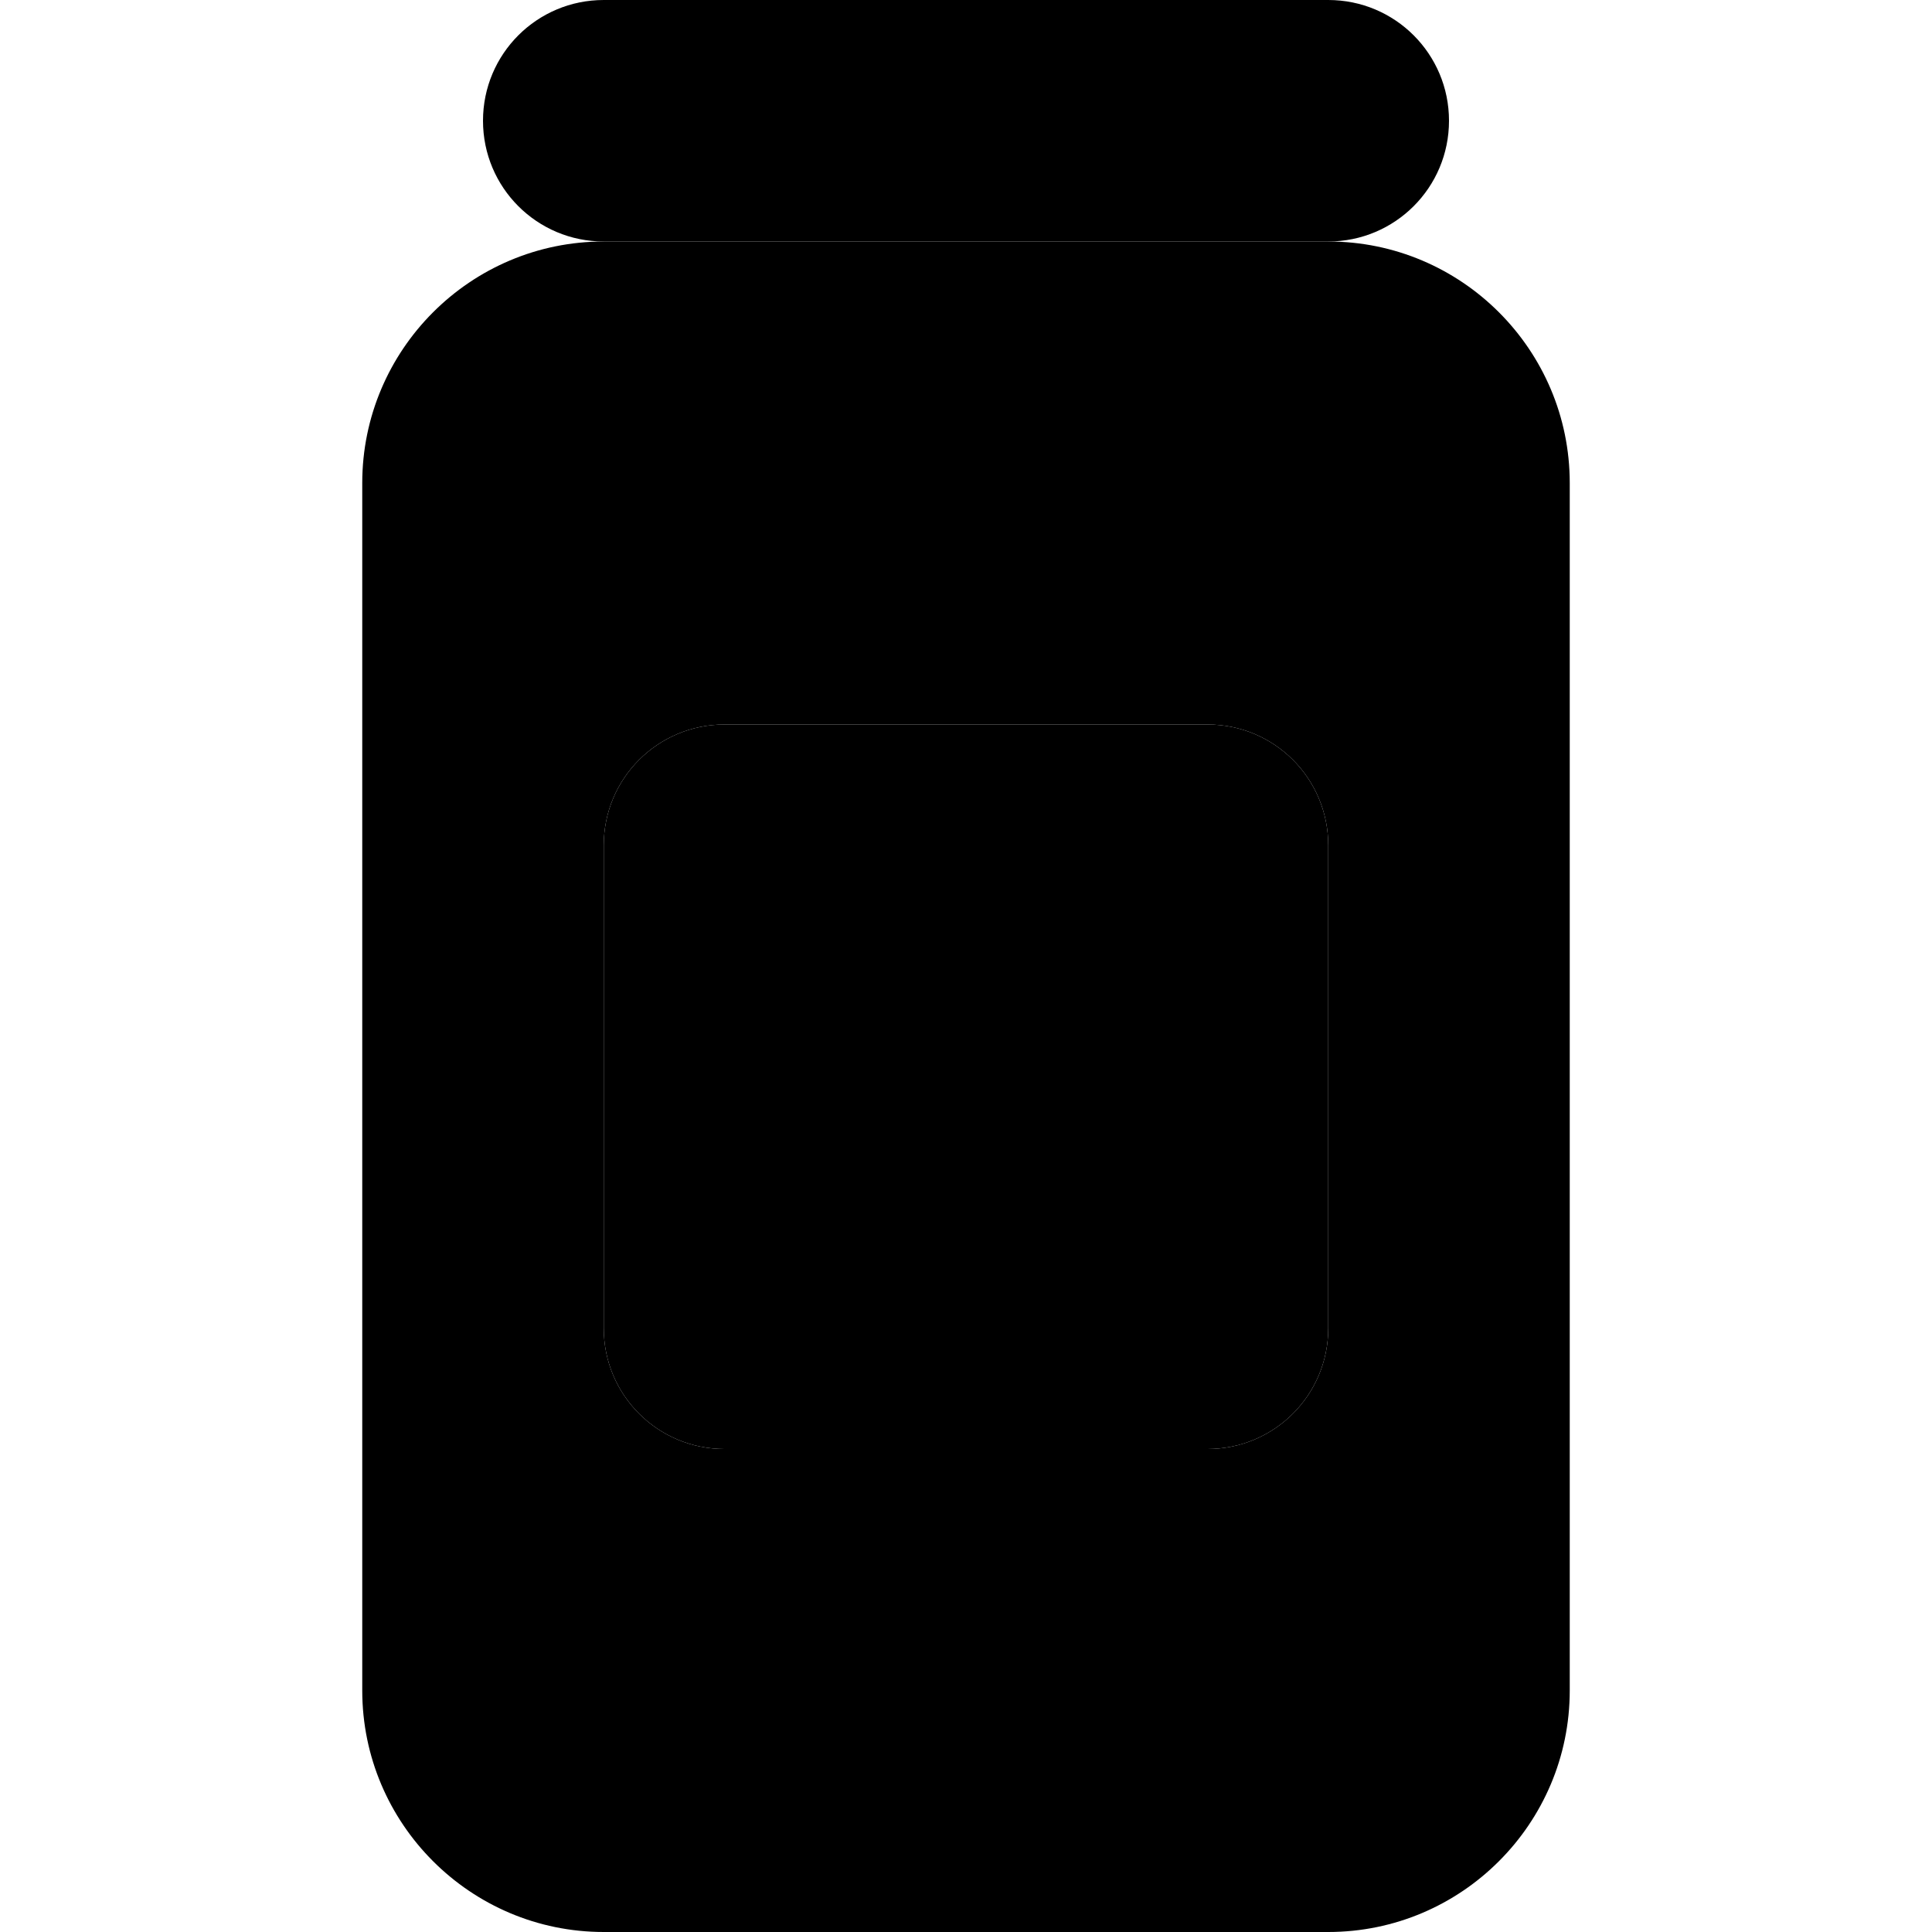 <svg xmlns="http://www.w3.org/2000/svg" width="24" height="24" viewBox="0 0 320 512">
    <path class="pr-icon-duotone-secondary" d="M0 128L0 448c0 35.3 28.7 64 64 64l192 0c35.3 0 64-28.7 64-64l0-320c0-35.3-28.7-64-64-64L64 64C28.7 64 0 92.7 0 128zm64 96c0-17.7 14.3-32 32-32l128 0c17.7 0 32 14.3 32 32l0 128c0 17.7-14.3 32-32 32L96 384c-17.7 0-32-14.3-32-32l0-128z"/>
    <path class="pr-icon-duotone-primary" d="M64 0C46.3 0 32 14.3 32 32s14.3 32 32 32l192 0c17.7 0 32-14.3 32-32s-14.3-32-32-32L64 0zM96 192c-17.7 0-32 14.3-32 32l0 128c0 17.7 14.3 32 32 32l128 0c17.7 0 32-14.3 32-32l0-128c0-17.7-14.3-32-32-32L96 192z"/>
</svg>